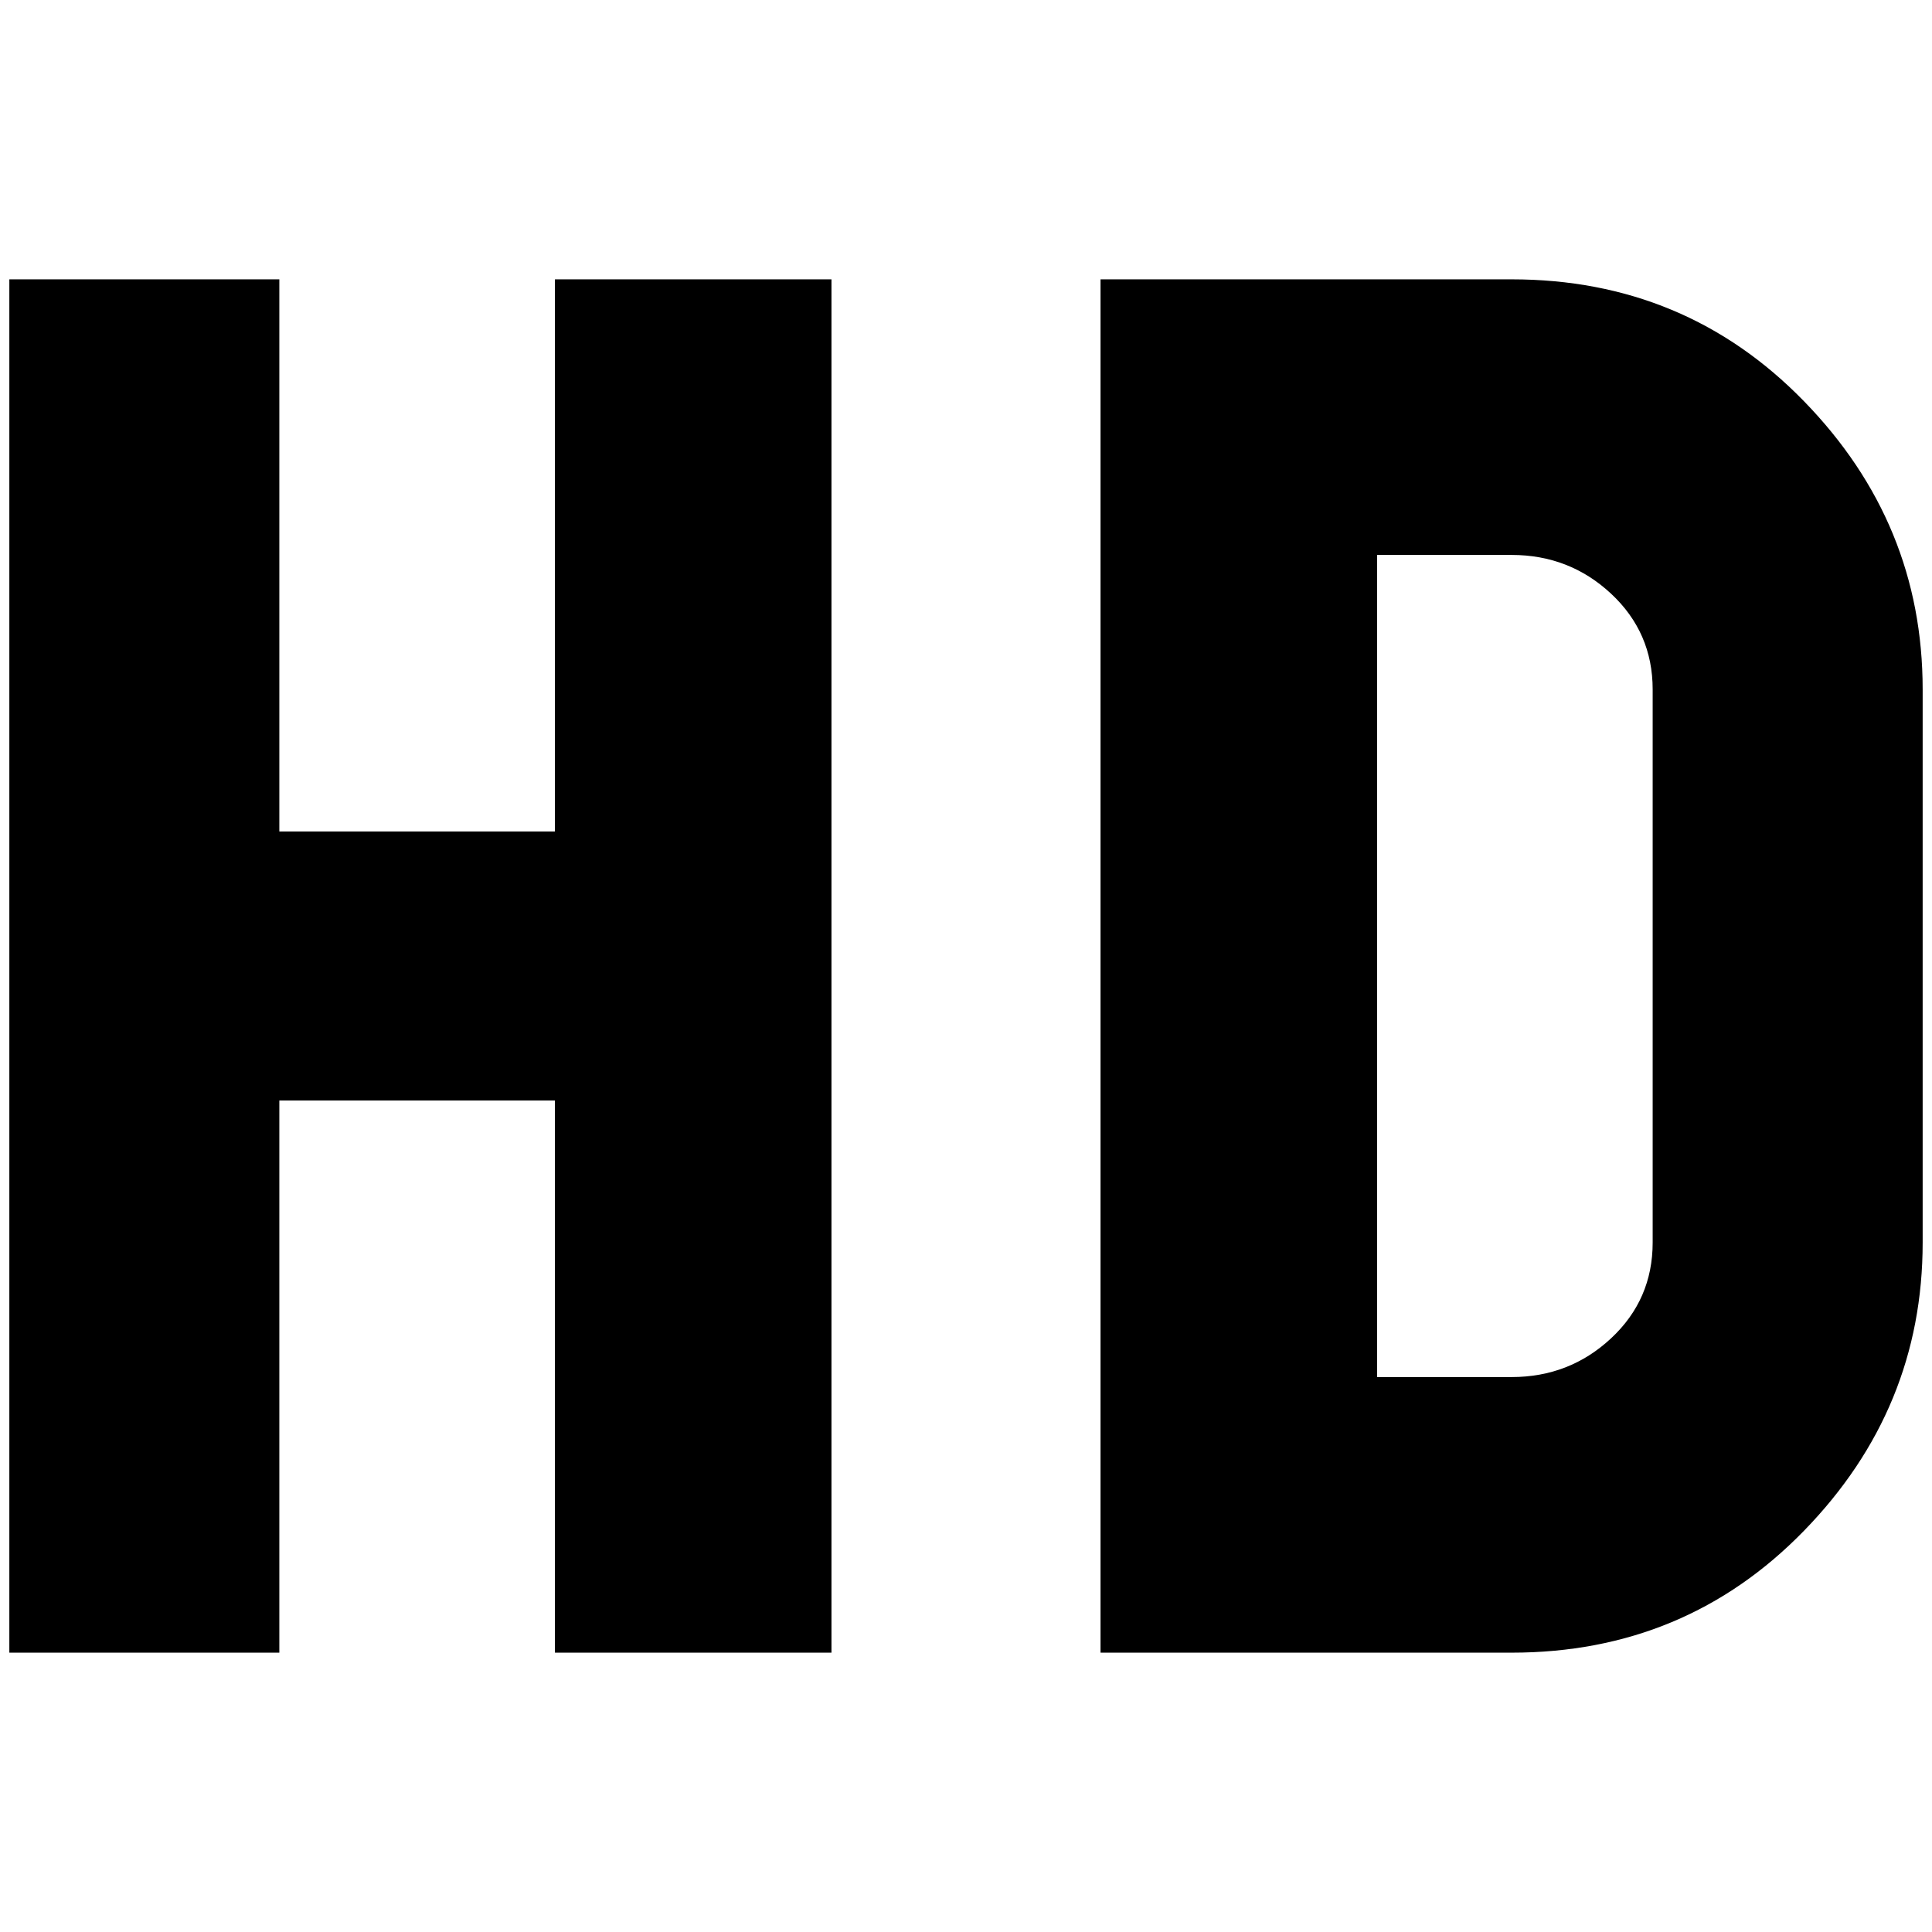 <?xml version="1.0" standalone="no"?>
<!DOCTYPE svg PUBLIC "-//W3C//DTD SVG 1.1//EN" "http://www.w3.org/Graphics/SVG/1.1/DTD/svg11.dtd" >
<svg xmlns="http://www.w3.org/2000/svg" xmlns:xlink="http://www.w3.org/1999/xlink" version="1.1" width="2048" height="2048" viewBox="-10 0 2068 2048">
   <path fill="currentColor"
d="M0 289h289v591h295v-591h296v1470h-296v-591h-295v591h-289v-1470zM1168 289h440q186 0 313 130.5t127 308.5v592q0 178 -127 308.5t-313 130.5h-440v-1470zM1608 1464q62 0 106.5 -41.5t44.5 -102.5v-592q0 -61 -44.5 -102.5t-106.5 -41.5h-144v880h144z" />
</svg>
